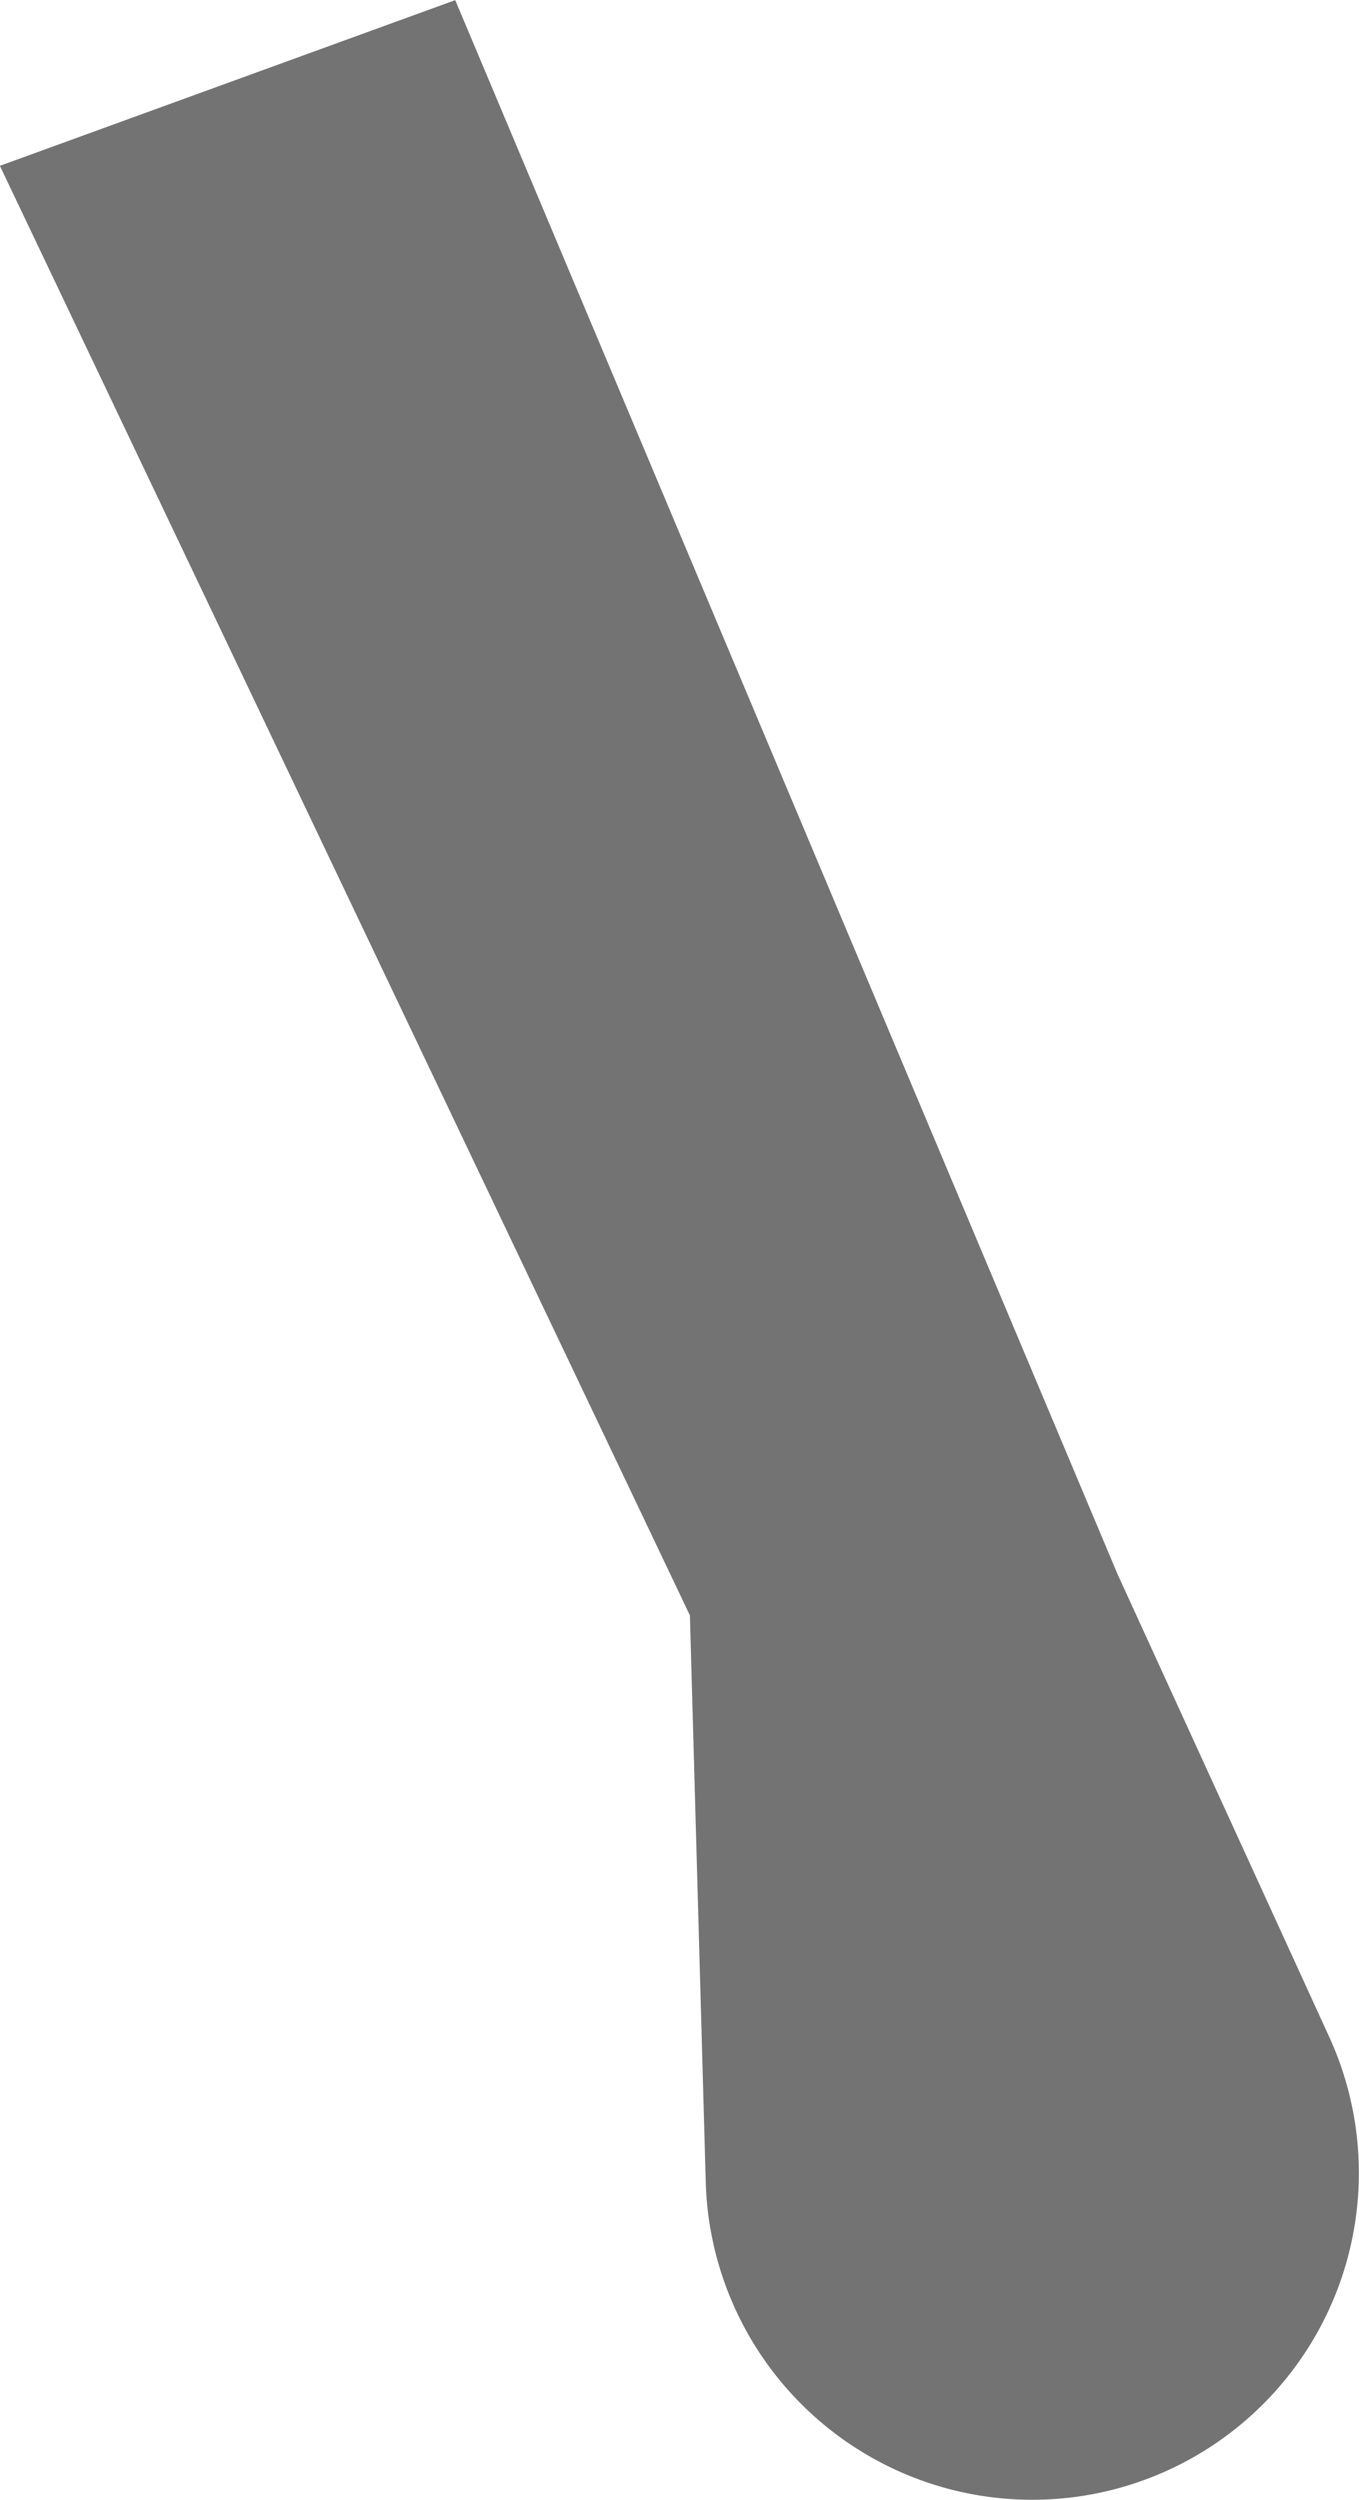 <svg xmlns="http://www.w3.org/2000/svg" width="42.899" height="78.86" viewBox="0 0 42.899 78.86"><defs><style>.a{fill:#737373;}</style></defs><path class="a" d="M573.031,374.487l.5,17.879a10.311,10.311,0,0,0,12.974,9.669h0a10.311,10.311,0,0,0,6.708-14.25l-6.683-14.6-20.907-49.654-14.374,5.227Z" transform="translate(-551.253 -323.527)"/></svg>